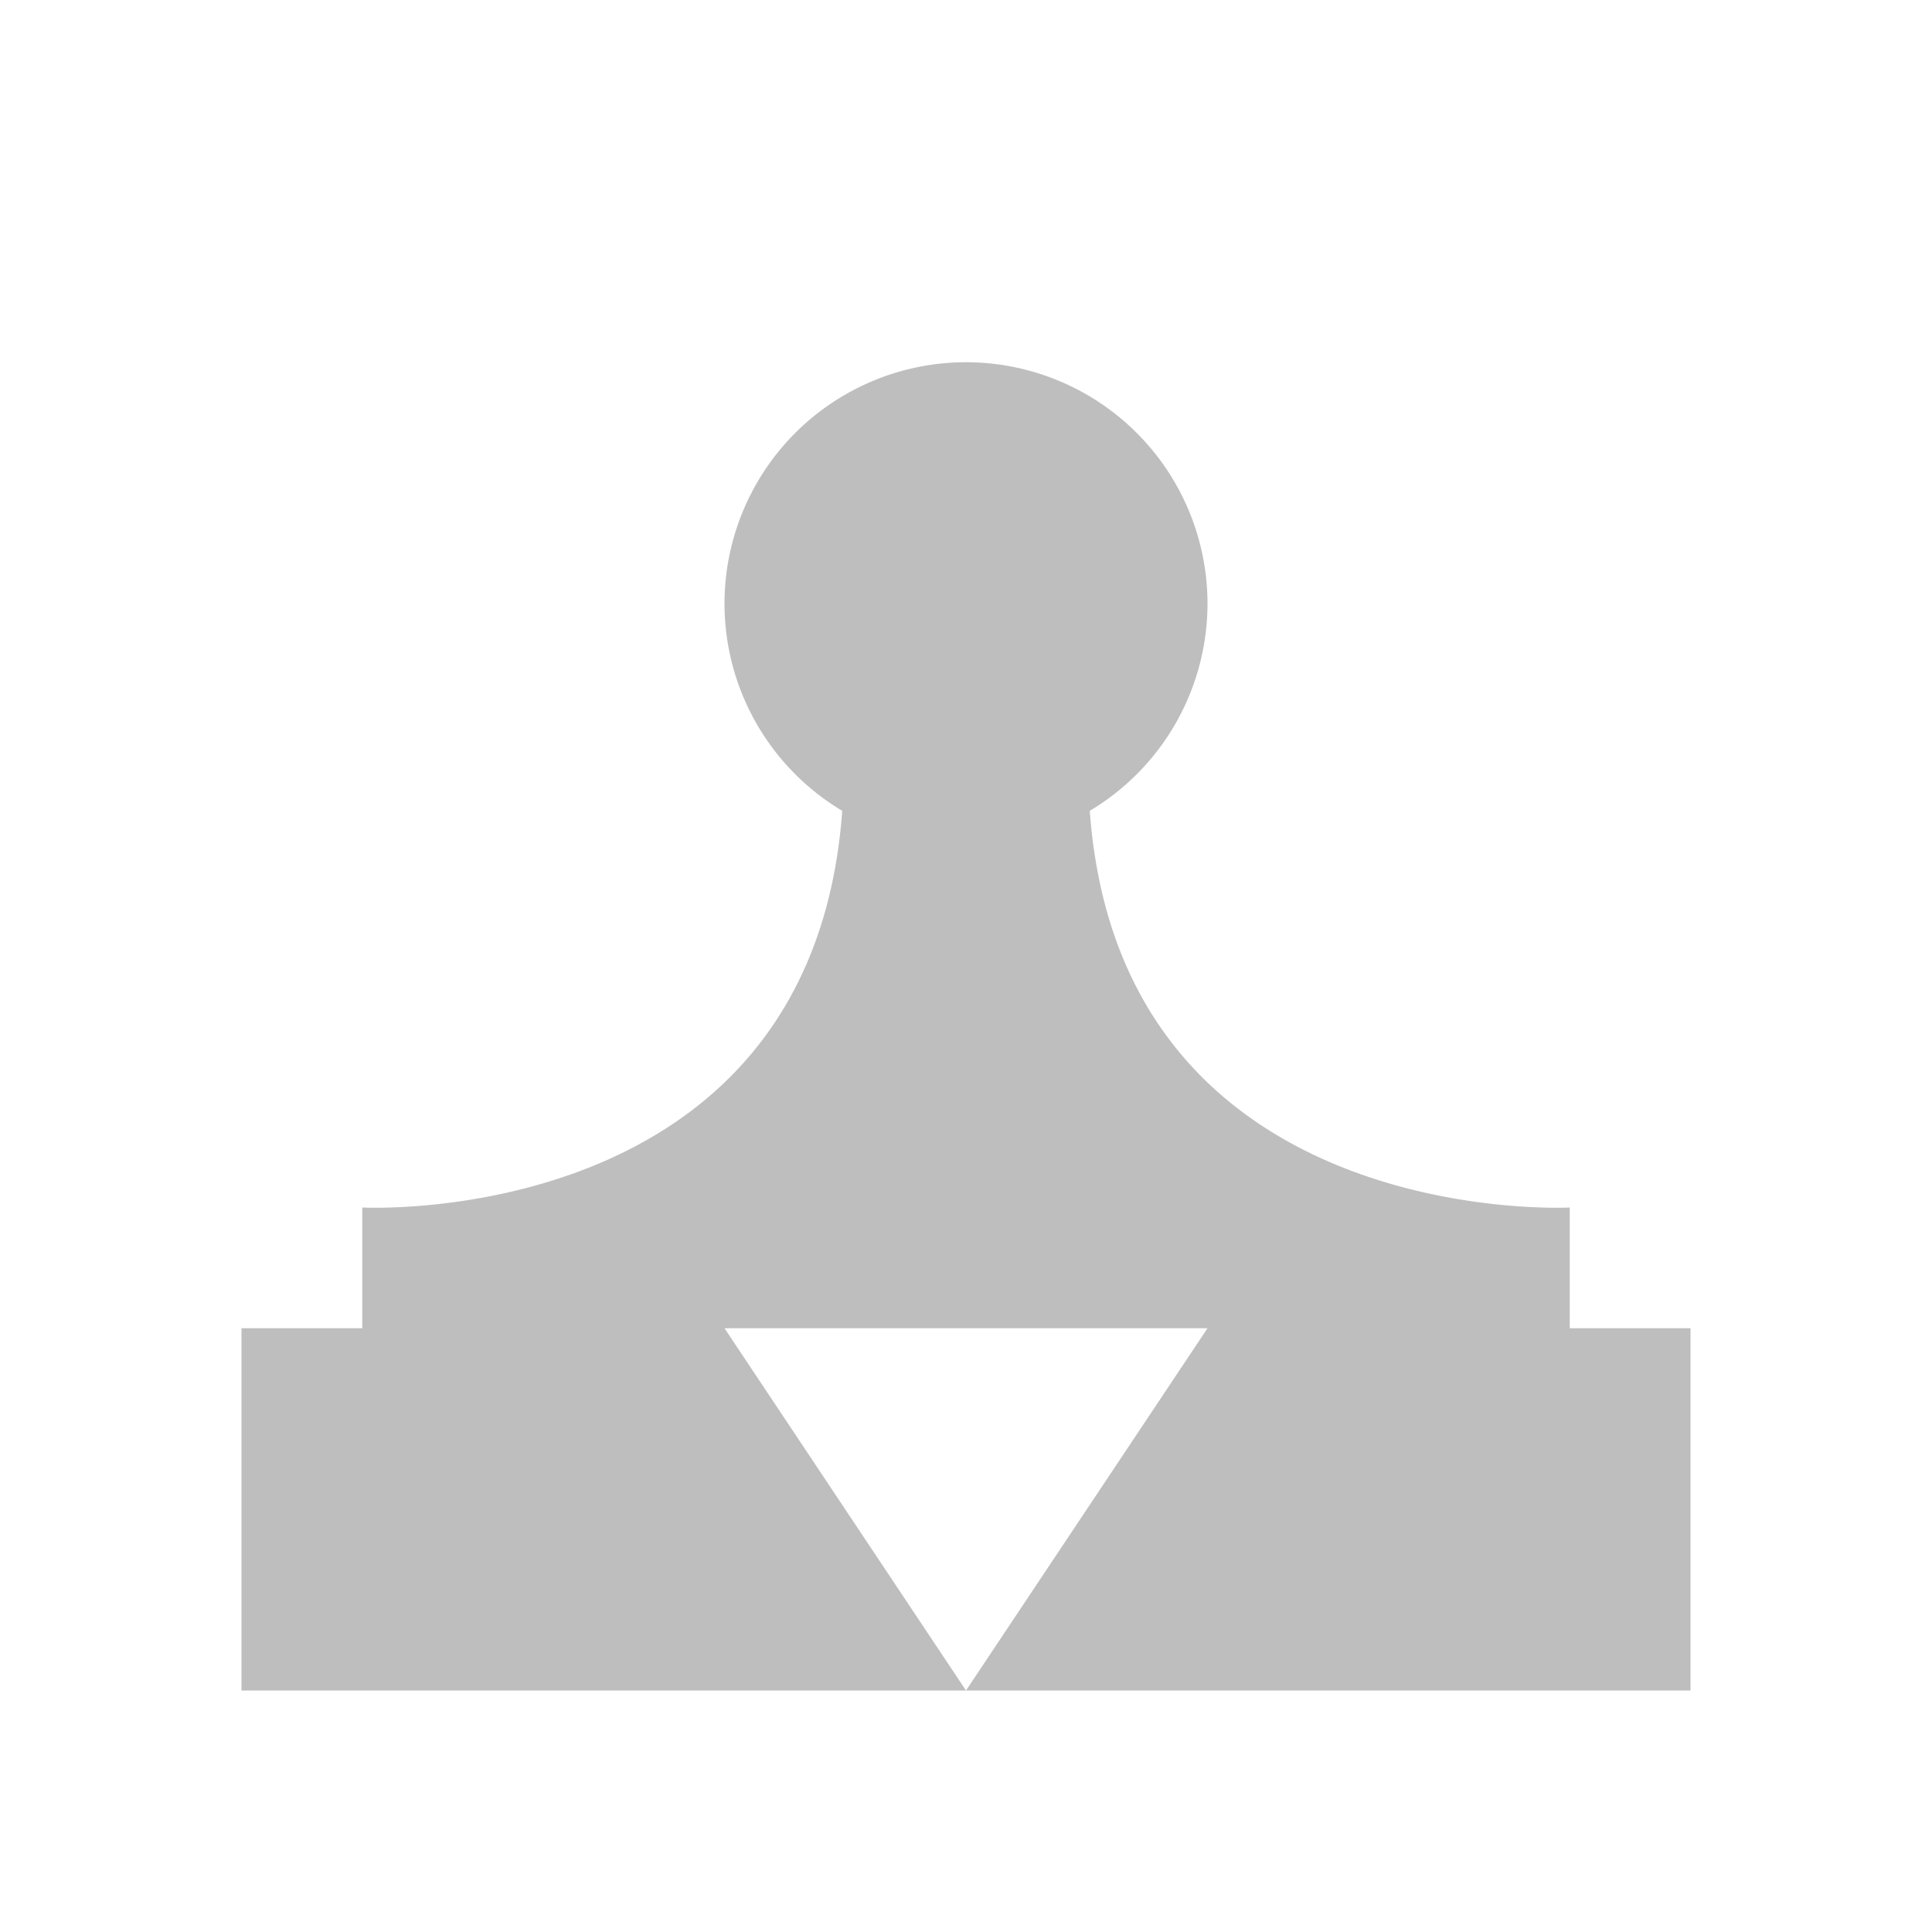 <svg width="16" height="16" version="1.1" xmlns="http://www.w3.org/2000/svg">
	<path fill="#bebebe" d="m8 3a2 2 0 0 0 -2 2 2 2 0 0 0 0.975 1.715c-0.254 3.483-3.975 3.285-3.975 3.285v1h-1v3h6l-2-3h4l-2 3h6v-3h-1v-1s-3.721 0.198-3.975-3.285a2 2 0 0 0 0.975 -1.715 2 2 0 0 0 -2 -2z"/>
</svg>
